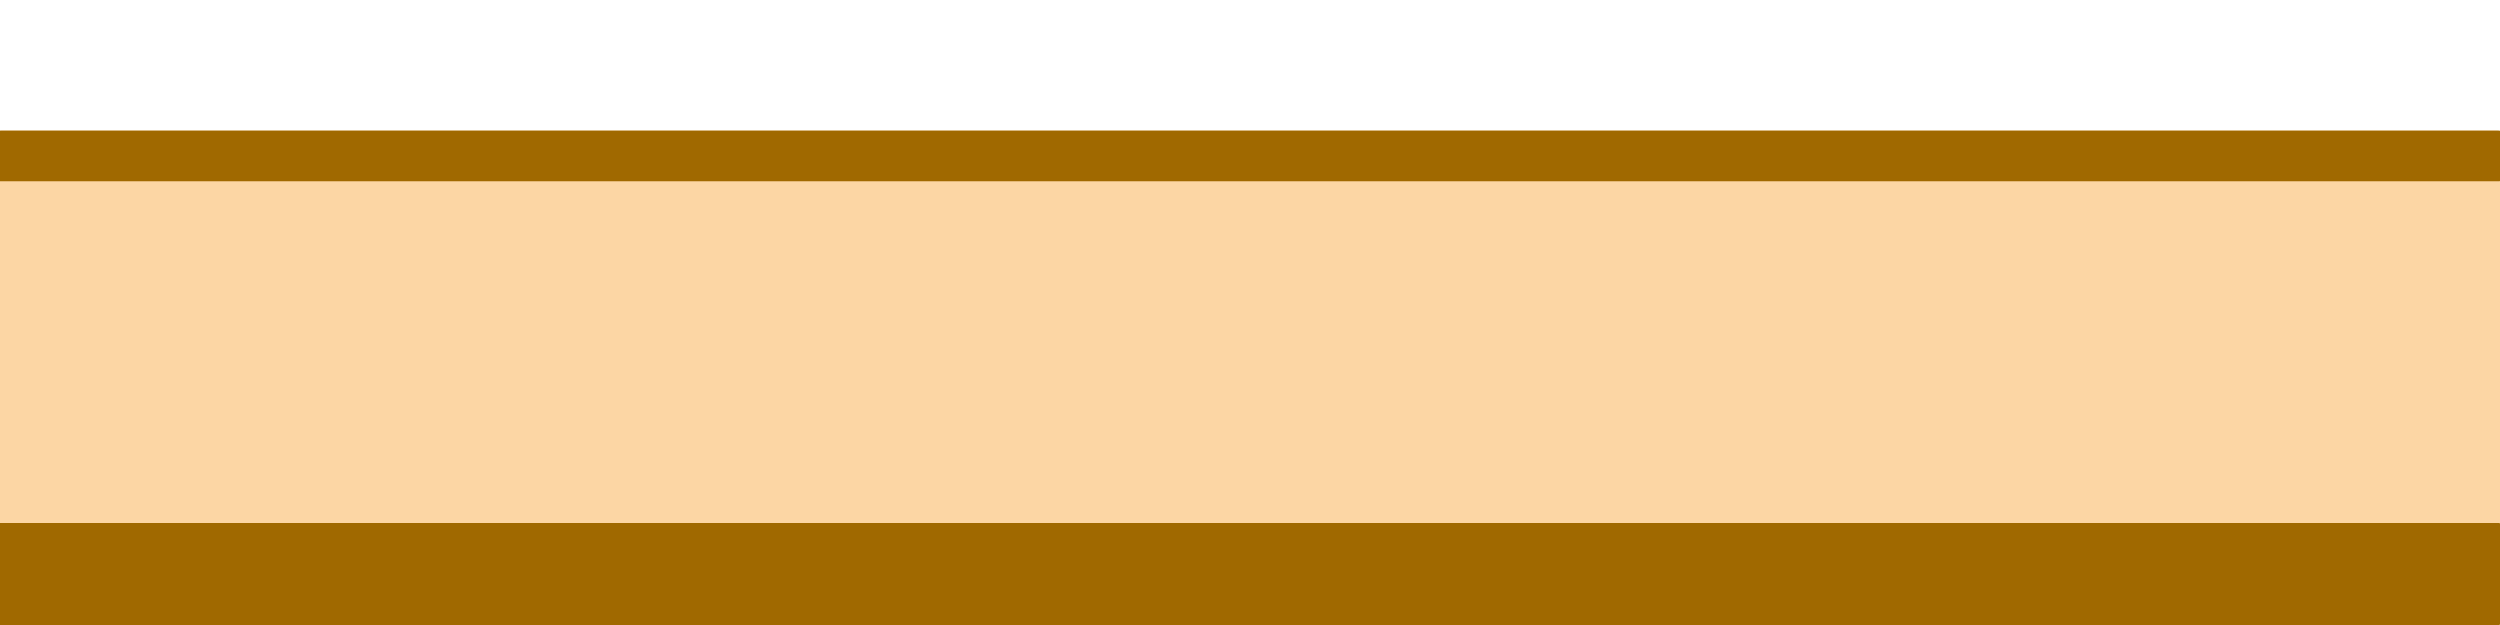 <?xml version="1.0" encoding="UTF-8" standalone="no"?>
<!-- Created with Inkscape (http://www.inkscape.org/) -->

<svg
   width="20mm"
   height="5mm"
   viewBox="0 0 20 5"
   version="1.1"
   id="svg1"
   xml:space="preserve"
   inkscape:version="1.3.1 (9b9bdc1480, 2023-11-25, custom)"
   sodipodi:docname="highway_primary.20.svg"
   xmlns:inkscape="http://www.inkscape.org/namespaces/inkscape"
   xmlns:sodipodi="http://sodipodi.sourceforge.net/DTD/sodipodi-0.dtd"
   xmlns="http://www.w3.org/2000/svg"
   xmlns:svg="http://www.w3.org/2000/svg"><sodipodi:namedview
     id="namedview1"
     pagecolor="#ffffff"
     bordercolor="#666666"
     borderopacity="1.0"
     inkscape:showpageshadow="2"
     inkscape:pageopacity="0.0"
     inkscape:pagecheckerboard="0"
     inkscape:deskcolor="#d1d1d1"
     inkscape:document-units="mm"
     inkscape:zoom="3.5420314"
     inkscape:cx="58.158716"
     inkscape:cy="25.55031"
     inkscape:window-width="1318"
     inkscape:window-height="719"
     inkscape:window-x="48"
     inkscape:window-y="27"
     inkscape:window-maximized="1"
     inkscape:current-layer="layer1" /><defs
     id="defs1" /><g
     inkscape:label="Livello 1"
     inkscape:groupmode="layer"
     id="layer1"><rect
       style="fill:#fcd6a4;fill-opacity:1;stroke-width:1.205;stroke-linecap:round;stroke-linejoin:round;stroke-dashoffset:6.032;paint-order:stroke fill markers"
       id="rect1"
       width="20.008"
       height="3.955"
       x="-0.008"
       y="1.045"
       ry="0.019" /><rect
       style="fill:#a06900;fill-opacity:1;stroke-width:0.526;stroke-linecap:round;stroke-linejoin:round;stroke-dashoffset:6.032;paint-order:stroke fill markers"
       id="rect2"
       width="20.008"
       height="0.405"
       x="-0.008"
       y="1.045"
       ry="0.004" /><rect
       style="fill:#a06900;fill-opacity:1;stroke-width:0.746;stroke-linecap:round;stroke-linejoin:round;stroke-dashoffset:6.032;paint-order:stroke fill markers"
       id="rect2-8"
       width="20.008"
       height="0.816"
       x="-0.008"
       y="4.184"
       ry="0.007" /></g></svg>
